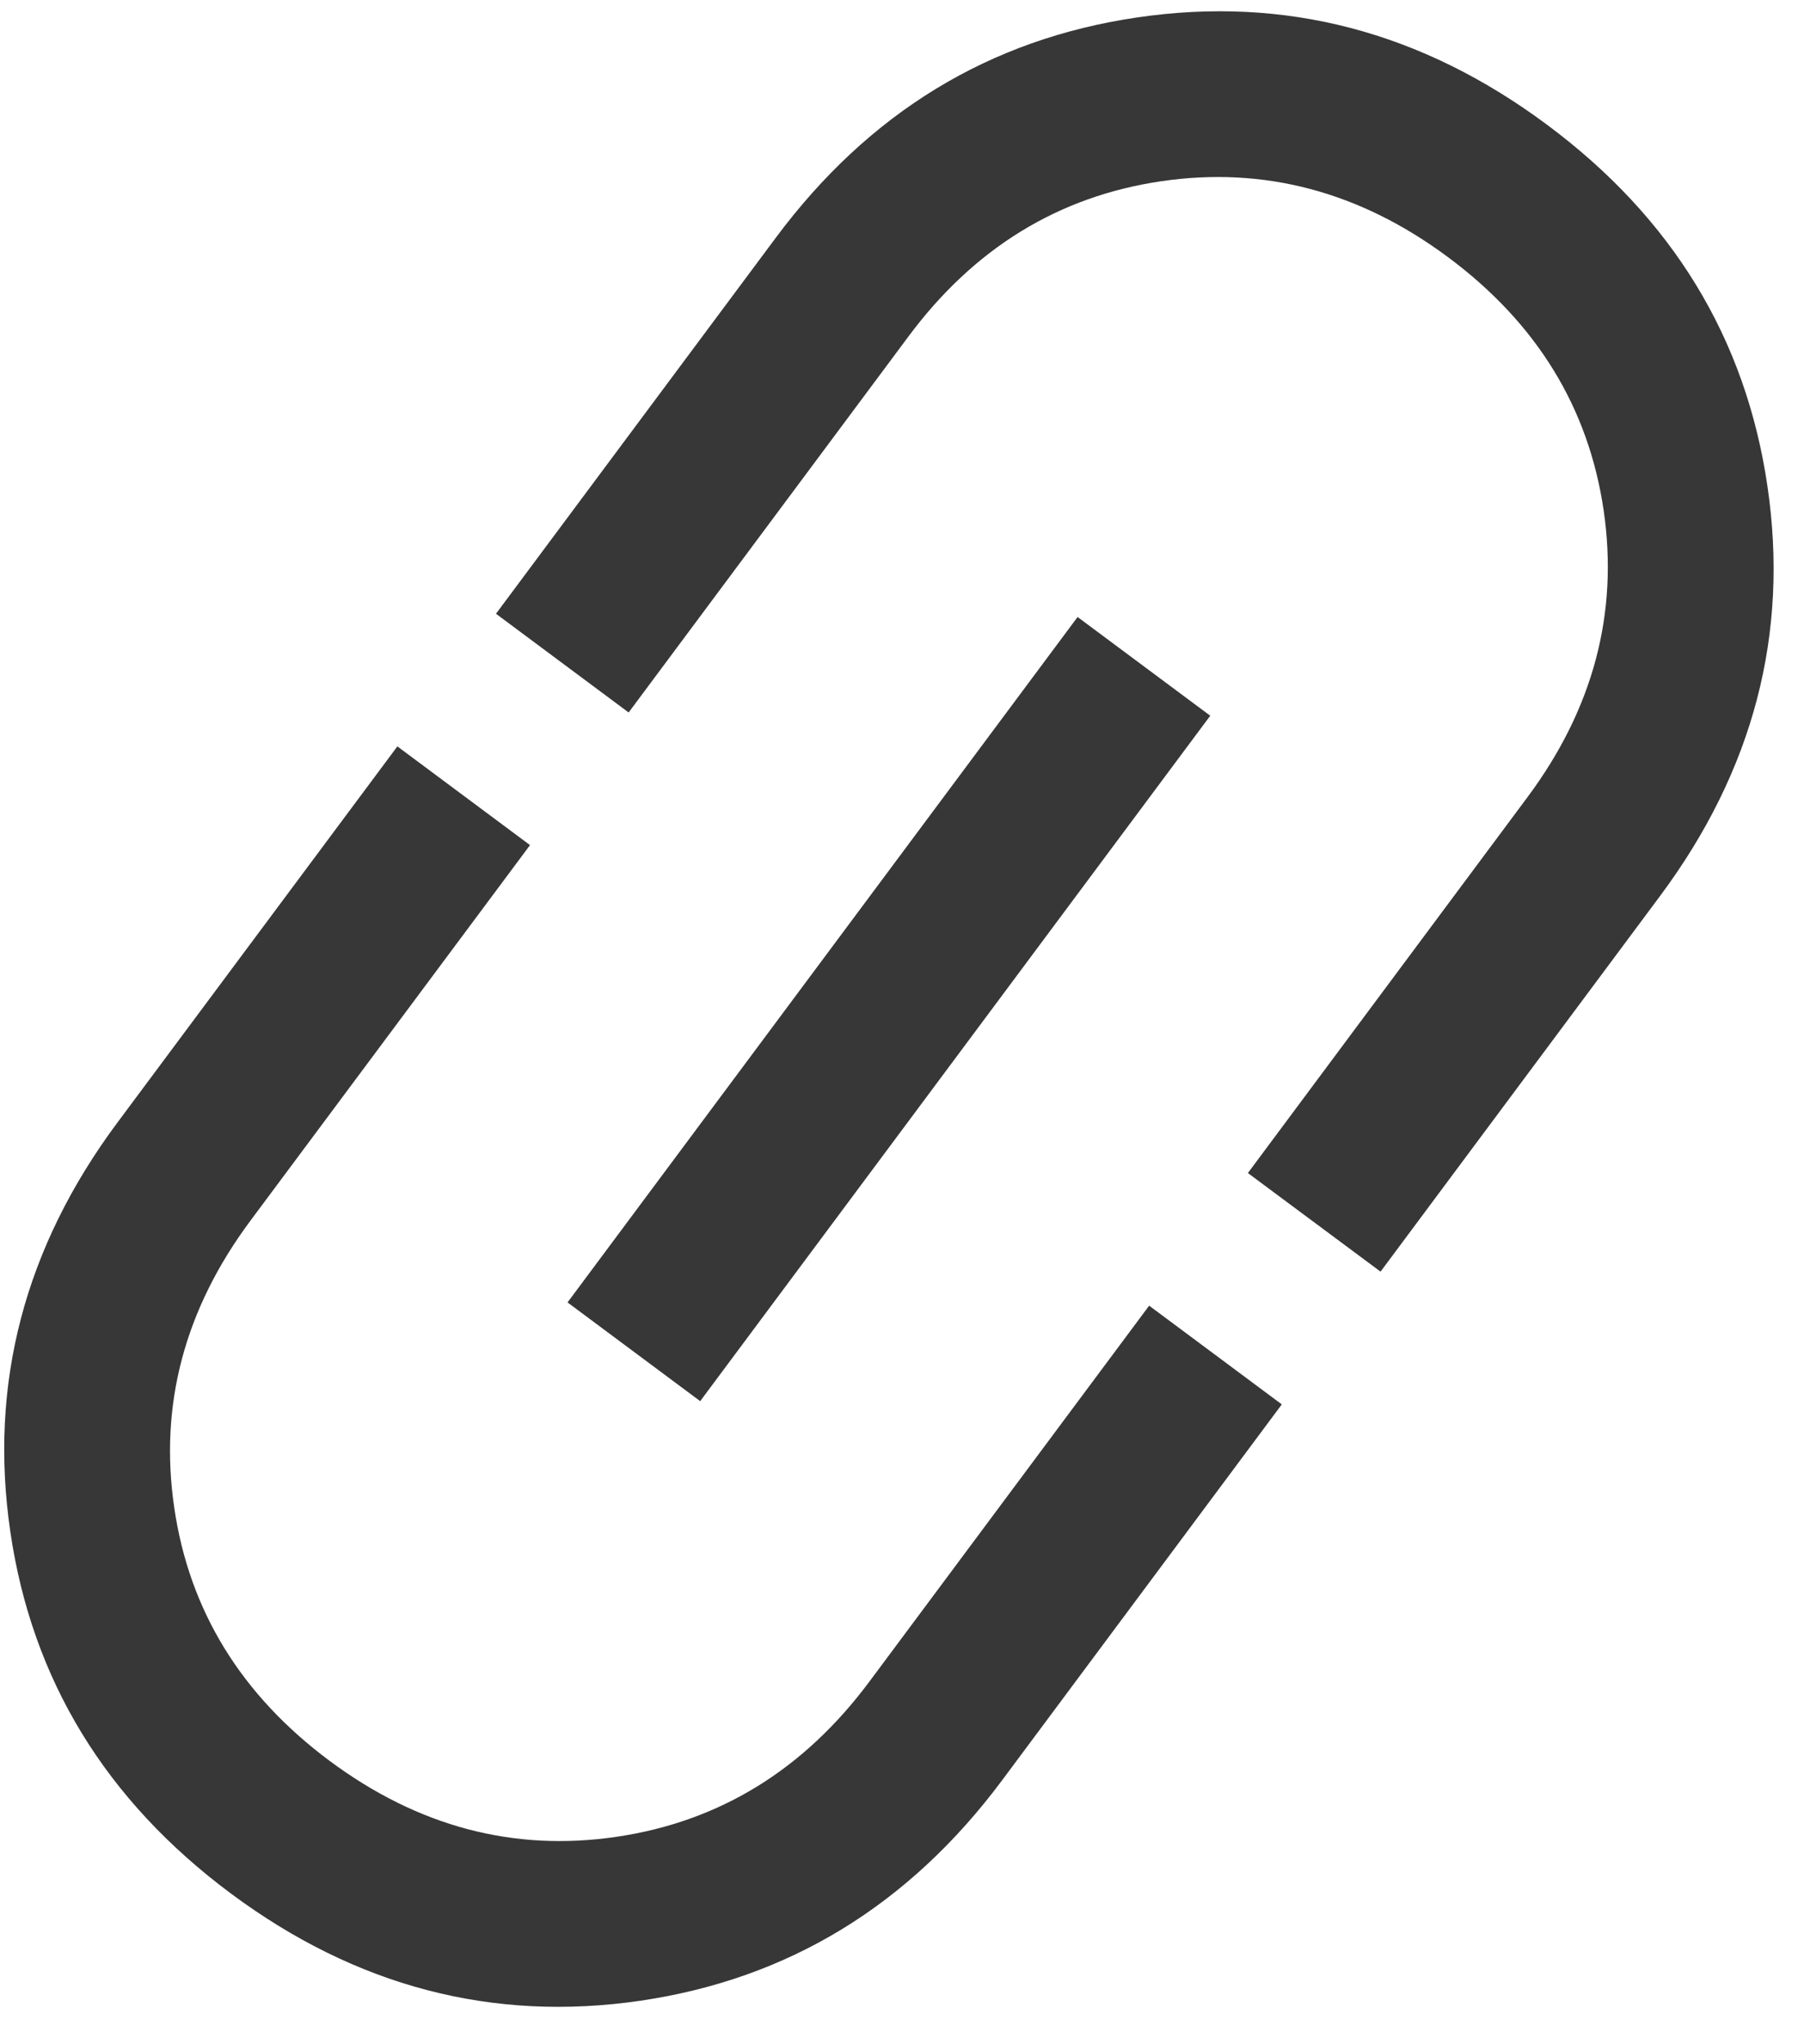 <svg width="15" height="17" viewBox="0 0 15 17" fill="none" xmlns="http://www.w3.org/2000/svg">
<path d="M10.658 11.679L8.333 14.804C7.557 15.846 6.555 16.457 5.326 16.638C4.097 16.818 2.961 16.521 1.919 15.746C0.878 14.971 0.266 13.968 0.086 12.739C-0.094 11.51 0.203 10.374 0.978 9.333L3.304 6.207L4.407 7.028L2.081 10.153C1.534 10.889 1.323 11.684 1.449 12.539C1.574 13.394 2.005 14.095 2.74 14.643C3.476 15.19 4.271 15.401 5.126 15.275C5.981 15.149 6.682 14.719 7.229 13.984L9.555 10.858L10.658 11.679ZM5.822 11.652L4.719 10.831L8.96 5.131L10.063 5.952L5.822 11.652ZM11.479 10.575L10.376 9.755L12.701 6.629C13.248 5.894 13.459 5.098 13.334 4.243C13.208 3.388 12.777 2.687 12.042 2.14C11.307 1.593 10.511 1.382 9.656 1.507C8.801 1.633 8.1 2.063 7.553 2.799L5.227 5.925L4.124 5.104L6.45 1.978C7.225 0.936 8.227 0.325 9.456 0.145C10.685 -0.036 11.821 0.262 12.863 1.037C13.905 1.812 14.516 2.814 14.696 4.043C14.877 5.272 14.579 6.408 13.804 7.45L11.479 10.575Z" fill="#373737"/>
</svg>
